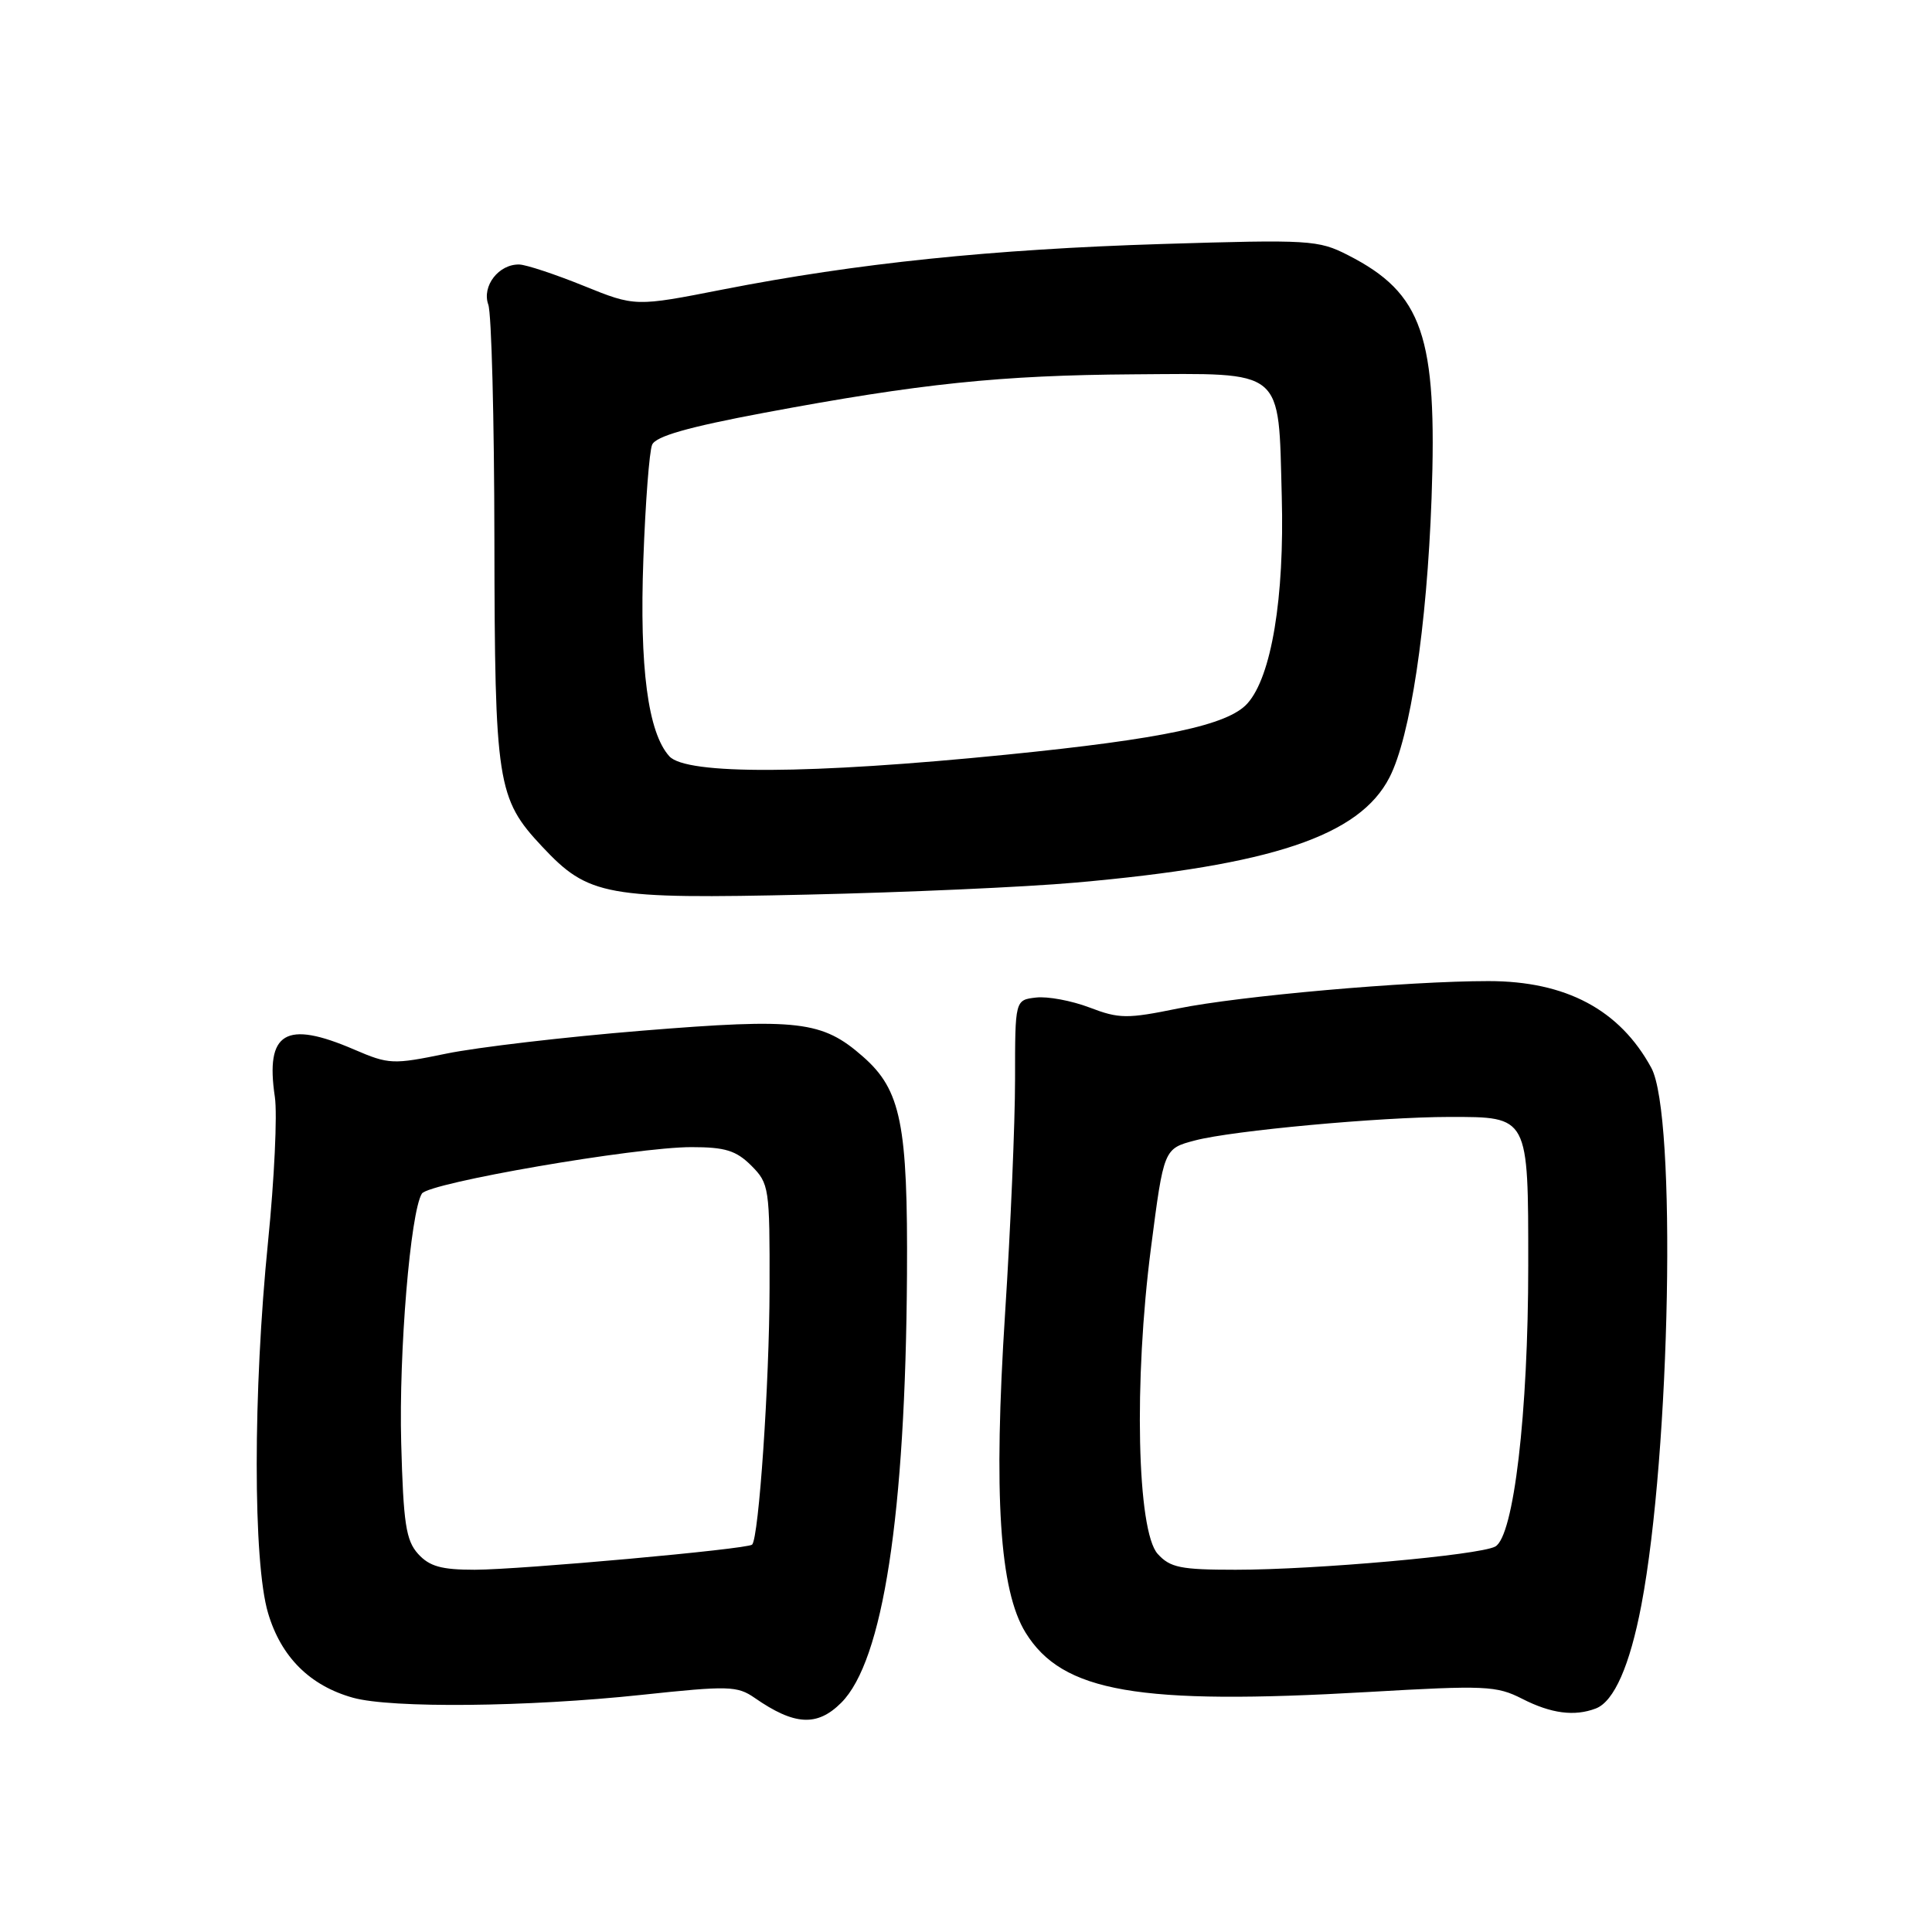 <?xml version="1.0" encoding="UTF-8" standalone="no"?>
<!DOCTYPE svg PUBLIC "-//W3C//DTD SVG 1.1//EN" "http://www.w3.org/Graphics/SVG/1.1/DTD/svg11.dtd" >
<svg xmlns="http://www.w3.org/2000/svg" xmlns:xlink="http://www.w3.org/1999/xlink" version="1.1" viewBox="0 0 256 256">
 <g >
 <path fill="currentColor"
d=" M 111.47 225.62 C 117.01 220.08 119.98 200.73 120.18 168.93 C 120.30 148.95 119.39 144.43 114.35 140.01 C 108.95 135.26 105.80 134.89 85.10 136.57 C 74.89 137.40 63.21 138.77 59.14 139.61 C 52.05 141.07 51.54 141.05 46.93 139.07 C 37.84 135.15 35.14 136.76 36.42 145.35 C 36.76 147.63 36.35 156.25 35.52 164.50 C 33.52 184.34 33.51 207.00 35.52 213.74 C 37.24 219.56 41.07 223.37 46.78 224.96 C 51.86 226.37 69.90 226.19 85.00 224.58 C 96.54 223.35 97.69 223.38 100.00 224.98 C 105.27 228.64 108.28 228.81 111.47 225.62 Z  M 211.46 226.38 C 213.87 225.45 215.96 220.71 217.49 212.68 C 221.35 192.36 222.18 147.71 218.81 141.50 C 214.63 133.80 207.50 130.00 197.23 130.00 C 186.54 130.00 164.25 131.97 156.09 133.63 C 149.34 135.01 148.29 135.00 144.37 133.50 C 142.00 132.60 138.82 132.00 137.28 132.18 C 134.50 132.50 134.50 132.50 134.50 143.00 C 134.50 148.78 133.91 162.72 133.18 174.00 C 131.63 198.13 132.44 210.74 135.90 216.34 C 140.78 224.23 150.78 225.96 181.26 224.20 C 196.83 223.30 198.29 223.36 201.72 225.11 C 205.54 227.06 208.64 227.46 211.46 226.38 Z  M 142.50 116.95 C 168.52 114.66 180.14 110.77 184.12 103.00 C 186.88 97.62 189.07 83.10 189.69 66.00 C 190.46 44.51 188.52 38.86 178.62 33.81 C 174.69 31.80 173.54 31.73 154.00 32.33 C 131.38 33.03 113.56 34.88 95.83 38.35 C 84.17 40.64 84.17 40.64 77.33 37.87 C 73.58 36.35 69.74 35.08 68.82 35.05 C 66.10 34.97 63.82 37.90 64.70 40.36 C 65.13 41.53 65.49 55.55 65.51 71.50 C 65.56 103.83 65.86 105.80 71.83 112.17 C 77.99 118.74 80.22 119.15 107.00 118.54 C 119.93 118.25 135.90 117.54 142.50 116.95 Z  M 55.40 205.90 C 53.79 204.11 53.45 201.89 53.16 191.18 C 52.84 179.16 54.38 160.62 55.90 158.16 C 56.79 156.73 84.19 152.00 91.62 152.00 C 96.09 152.00 97.54 152.45 99.55 154.45 C 101.92 156.83 102.00 157.37 101.97 170.70 C 101.95 183.23 100.55 203.78 99.66 204.67 C 99.07 205.27 68.92 207.99 62.90 208.00 C 58.49 208.00 56.91 207.56 55.40 205.90 Z  M 153.40 205.90 C 150.66 202.87 150.22 183.01 152.51 165.35 C 154.21 152.20 154.21 152.20 158.36 151.11 C 163.31 149.81 182.87 148.01 192.06 148.00 C 202.60 148.00 202.50 147.80 202.50 167.67 C 202.50 187.27 200.58 203.62 198.12 204.93 C 195.97 206.07 174.34 208.00 163.73 208.00 C 156.44 208.00 155.05 207.72 153.40 205.90 Z  M 88.69 100.21 C 85.86 97.08 84.72 88.48 85.25 74.07 C 85.52 66.60 86.04 59.79 86.41 58.93 C 86.89 57.81 91.15 56.59 101.29 54.69 C 121.96 50.82 132.56 49.72 150.21 49.60 C 170.37 49.47 169.38 48.66 169.84 65.78 C 170.21 79.23 168.47 89.67 165.29 93.21 C 162.72 96.09 154.09 97.92 133.33 100.00 C 107.29 102.61 90.93 102.69 88.69 100.21 Z "/>
</g>
</svg>